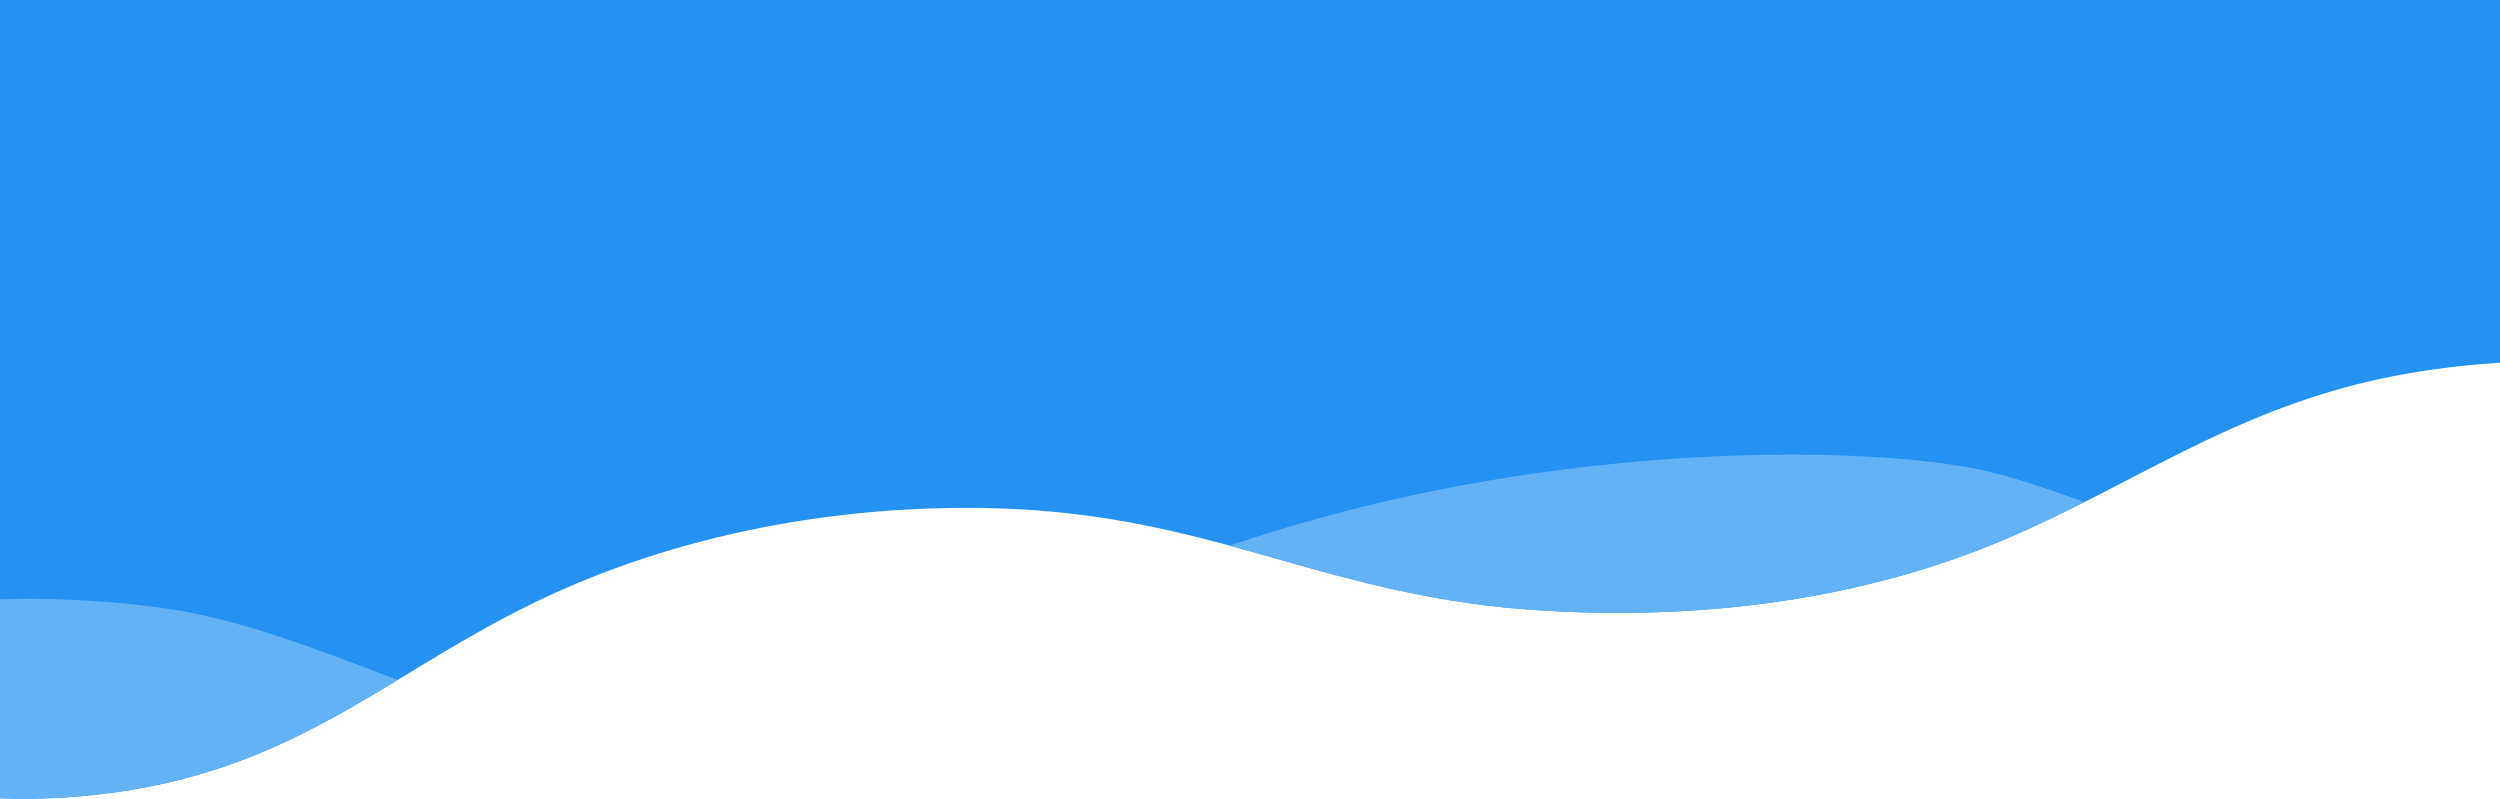 <svg id="Layer_1" data-name="Layer 1" xmlns="http://www.w3.org/2000/svg" viewBox="0 0 614.4 196.29">
  <defs>
    <linearGradient id="gradient" x1="0%" y1="0%" x2="0%" y2="100%">
      <stop offset="0%" style="stop-color: #2592f2; stop-opacity: 1" />
      <stop offset="20%" style="stop-color: #2592f2; stop-opacity: 1" />
      <stop offset="100%" style="stop-color: #1f72d1; stop-opacity: 1" />
    </linearGradient>
    <style>
      svg {
        background: #fcfcfc;
      }
      .cls-1 {
        fill: #2592f2
      }

      .cls-1,
      .cls-2 {
        <!-- fill-rule: evenodd; -->
      }
      .cls-2 {
        fill: #64B2F6;
      }
    </style>
  </defs>
  <title>hero-image-svg4</title>
  <path class="cls-1"
    d="M0,196.19a162.05,162.05,0,0,0,31.92-2c42.19-6.95,63.61-28.38,97.92-45.36C165.56,131.12,207.29,123.55,247,125c52.31,2,79,21.65,131.28,25,44.44,2.81,83.37-4.07,115.2-17.76,32.57-14,57.24-32.82,96.24-40.08a201.94,201.94,0,0,1,24.72-3V0H0Z"
    transform="translate(0 0)" />
  <path class="cls-2"
    d="M493.44,132.24c6.53-2.81,12.74-5.81,18.81-8.87-8.76-3.11-16.39-5.73-22.41-7.21-24.21-6-82-7.32-141.36,5.28a413.1,413.1,0,0,0-46.32,12.67c23.46,6.34,45.36,13.94,76.08,15.89C422.68,152.81,461.61,145.93,493.44,132.24Z"
    transform="translate(0 0)" />
  <path class="cls-2"
    d="M31.92,194.16c27.71-4.56,46.47-15.37,65.79-27.07-19.56-7.37-38.4-14.92-57.15-17.57A239.67,239.67,0,0,0,0,147.3v48.89A162.05,162.05,0,0,0,31.92,194.16Z"
    transform="translate(0 0)" />
</svg>